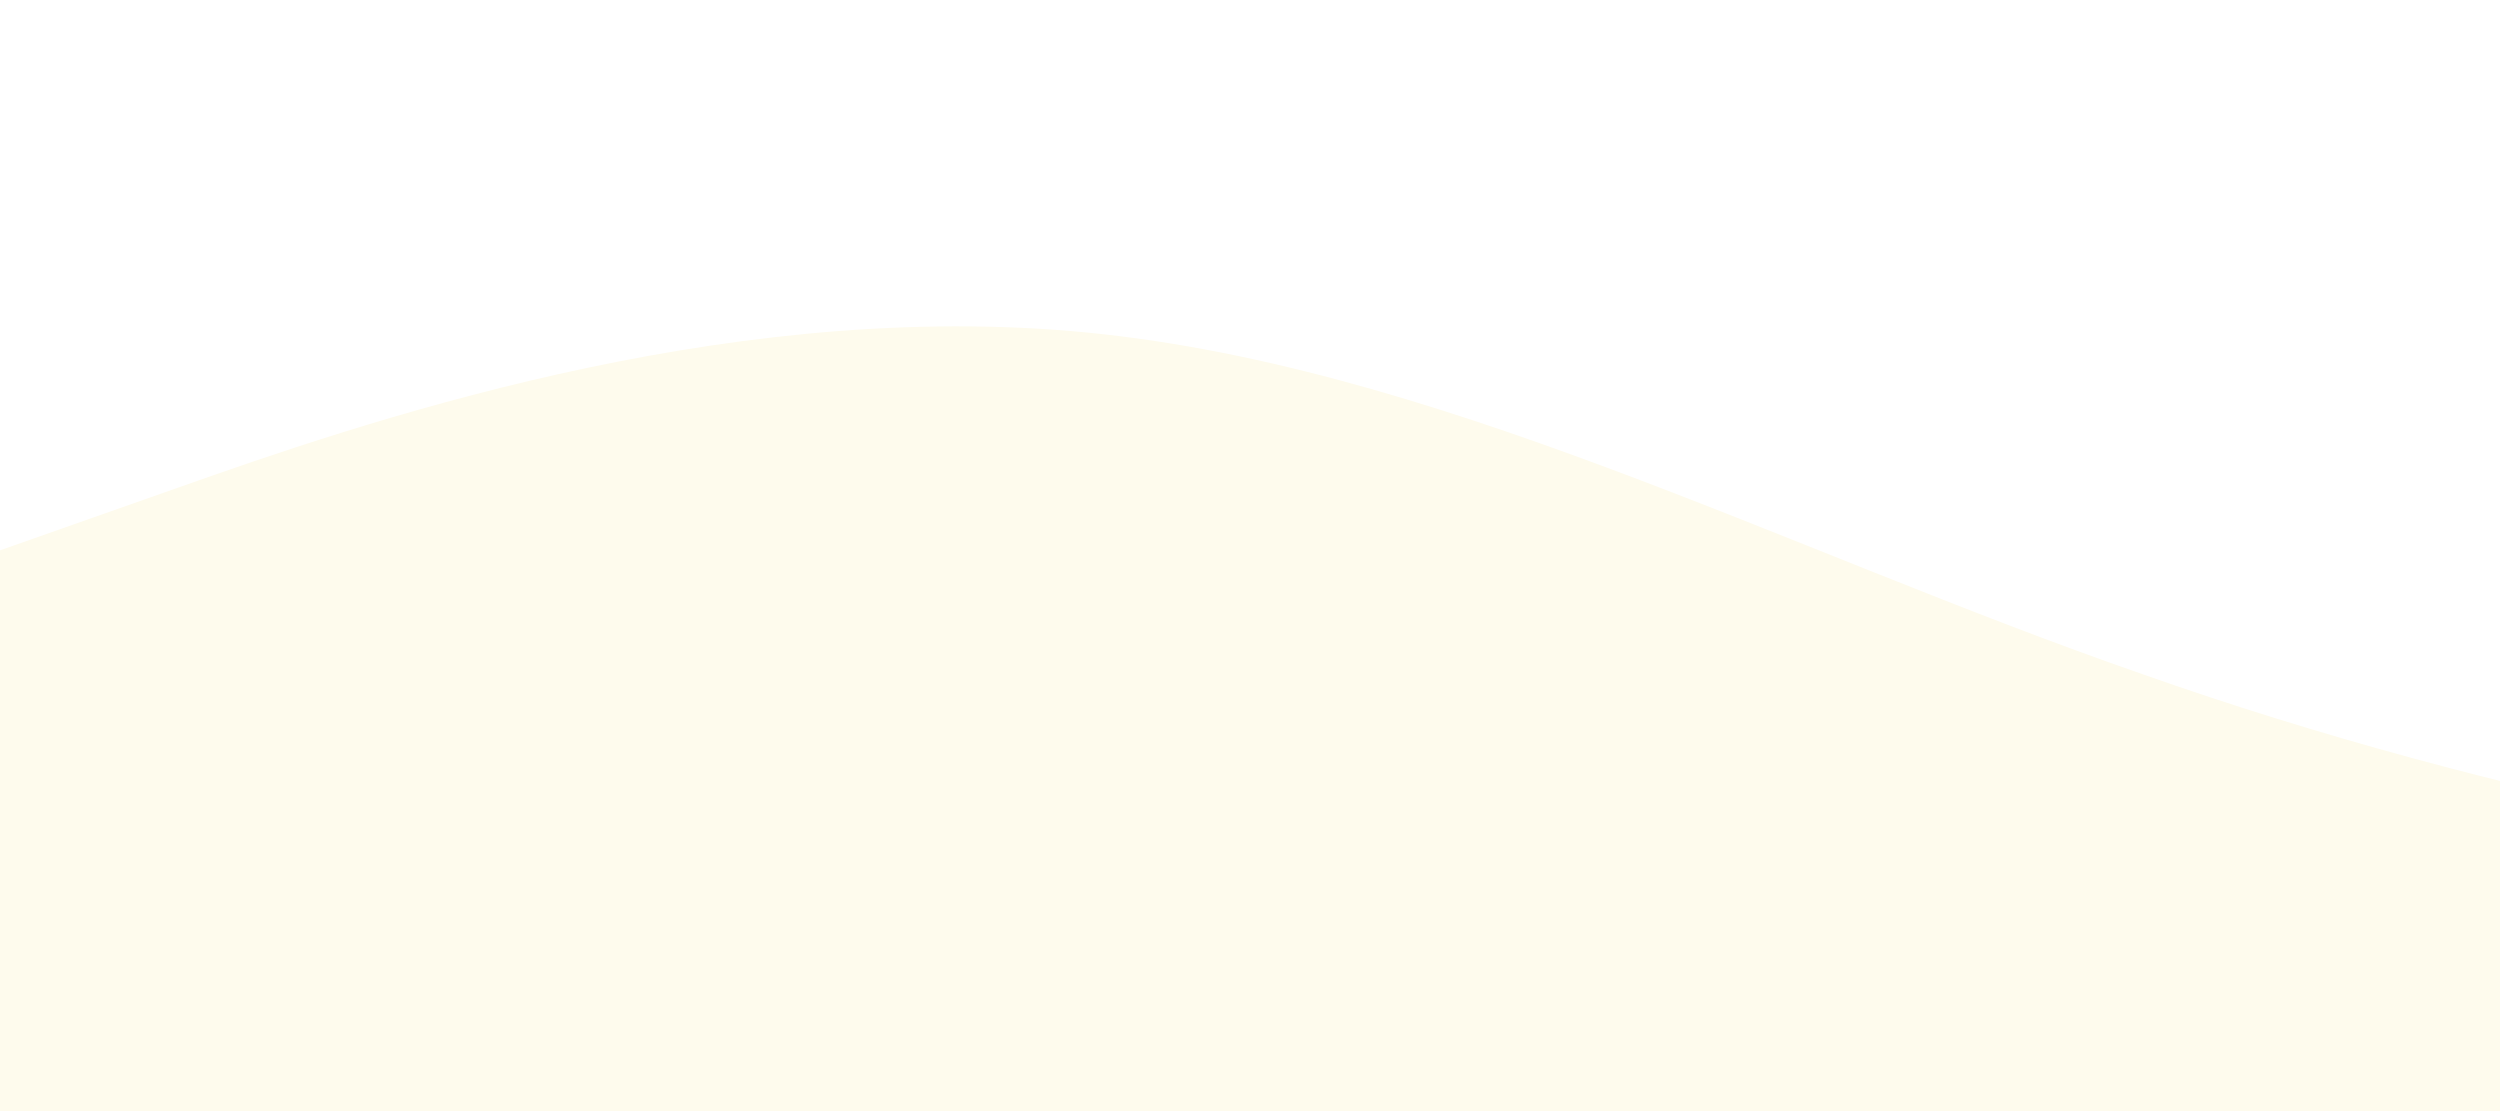 <?xml version="1.0" encoding="utf-8"?>
<!-- Generator: Adobe Illustrator 22.0.1, SVG Export Plug-In . SVG Version: 6.00 Build 0)  -->
<svg version="1.1" id="Layer_1" xmlns="http://www.w3.org/2000/svg" xmlns:xlink="http://www.w3.org/1999/xlink" x="0px" y="0px"
	 viewBox="0 0 1440 640" style="enable-background:new 0 0 1440 640;" xml:space="preserve">
<style type="text/css">
	.st0{clip-path:url(#SVGID_2_);}
	.st1{fill:#FFFFFF;}
	.st2{fill:#FEFBED;}
</style>
<g>
	<defs>
		<rect id="SVGID_1_" width="1440" height="640"/>
	</defs>
	<clipPath id="SVGID_2_">
		<use xlink:href="#SVGID_1_"  style="overflow:visible;"/>
	</clipPath>
	<g class="st0">
		<rect class="st1" width="1440" height="640"/>
		<path class="st2" d="M2468,587.2l-102.8-8.8c-102.8-10-308.5-27.5-514.2-55c-205.7-26.3-411.3-62.5-617-135.1
			C1028.3,317,822.7,208.2,617,190.7c-205.7-17.5-411.3,53.8-514.2,90.1L0,317v324h102.8c102.8,0,308.5,0,514.2,0s411.3,0,617,0
			s411.3,0,617,0s411.3,0,514.2,0H2468V587.2z"/>
	</g>
</g>
</svg>
